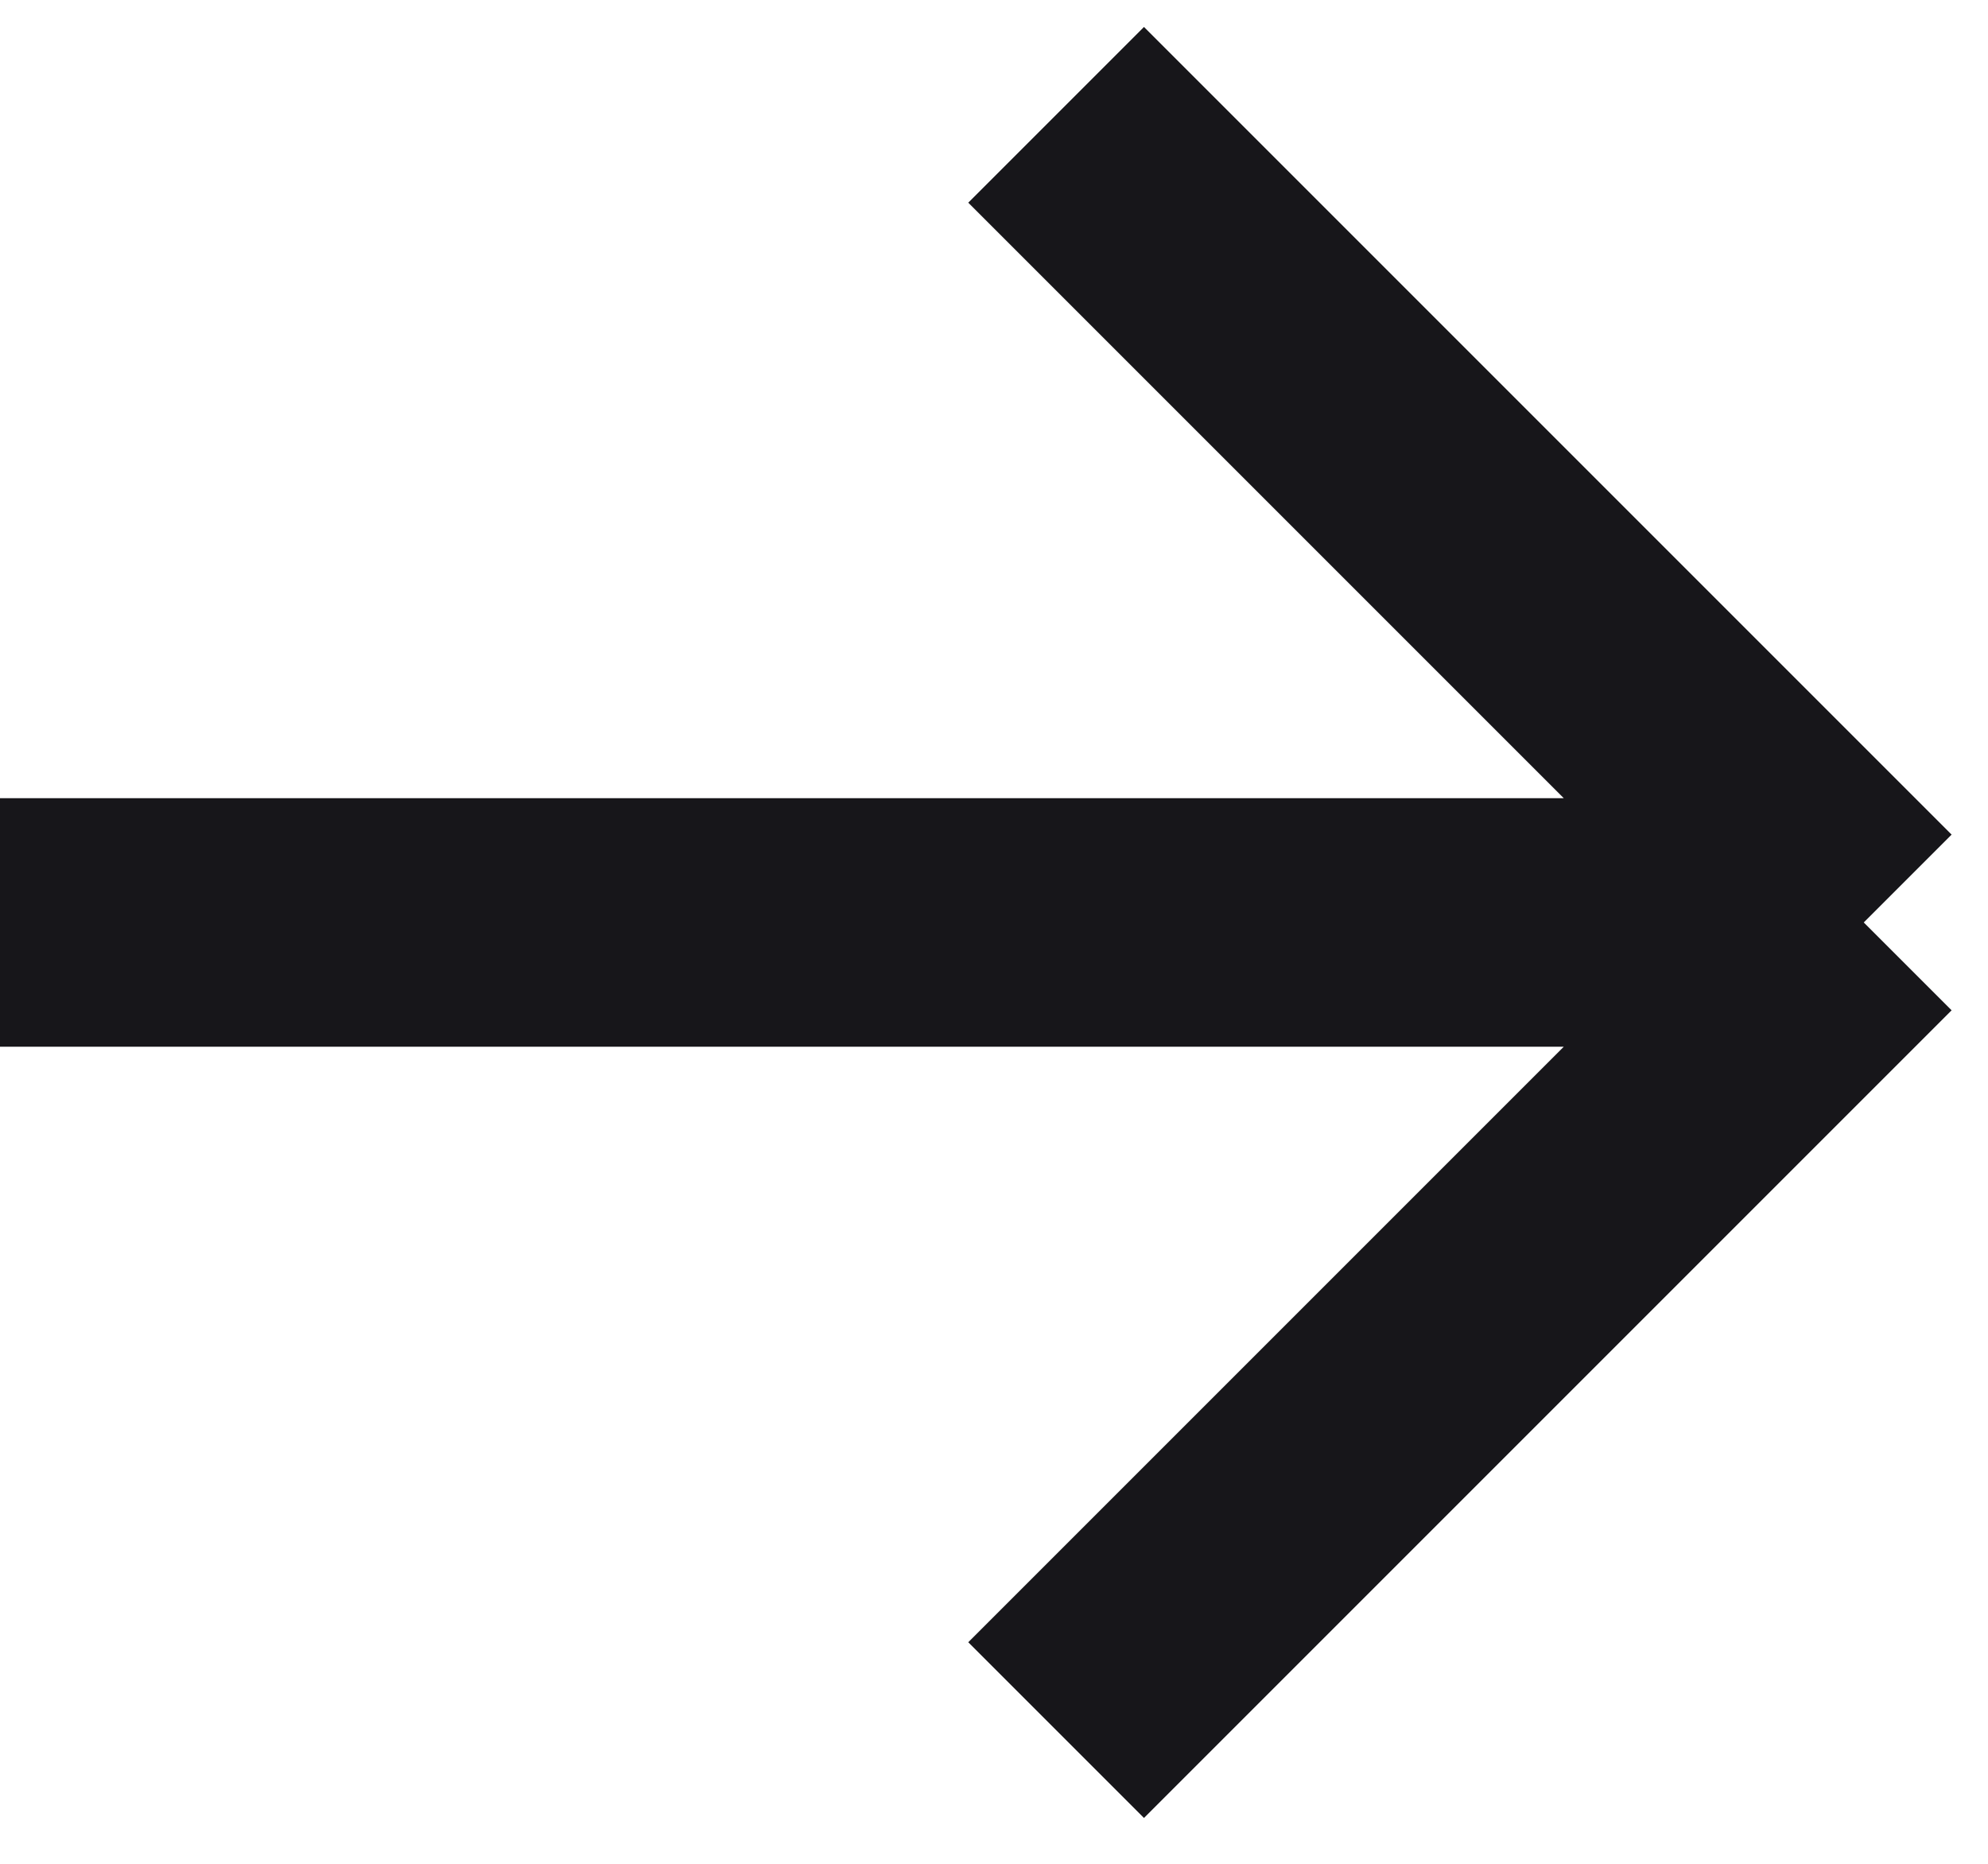 <svg width="16" height="15" viewBox="0 0 16 15" fill="none" xmlns="http://www.w3.org/2000/svg">
<path d="M0 7.424H15M15 7.424L8.5 0.924M15 7.424L8.5 13.924" stroke="#17161A" stroke-width="2" stroke-linejoin="round"/>
</svg>
